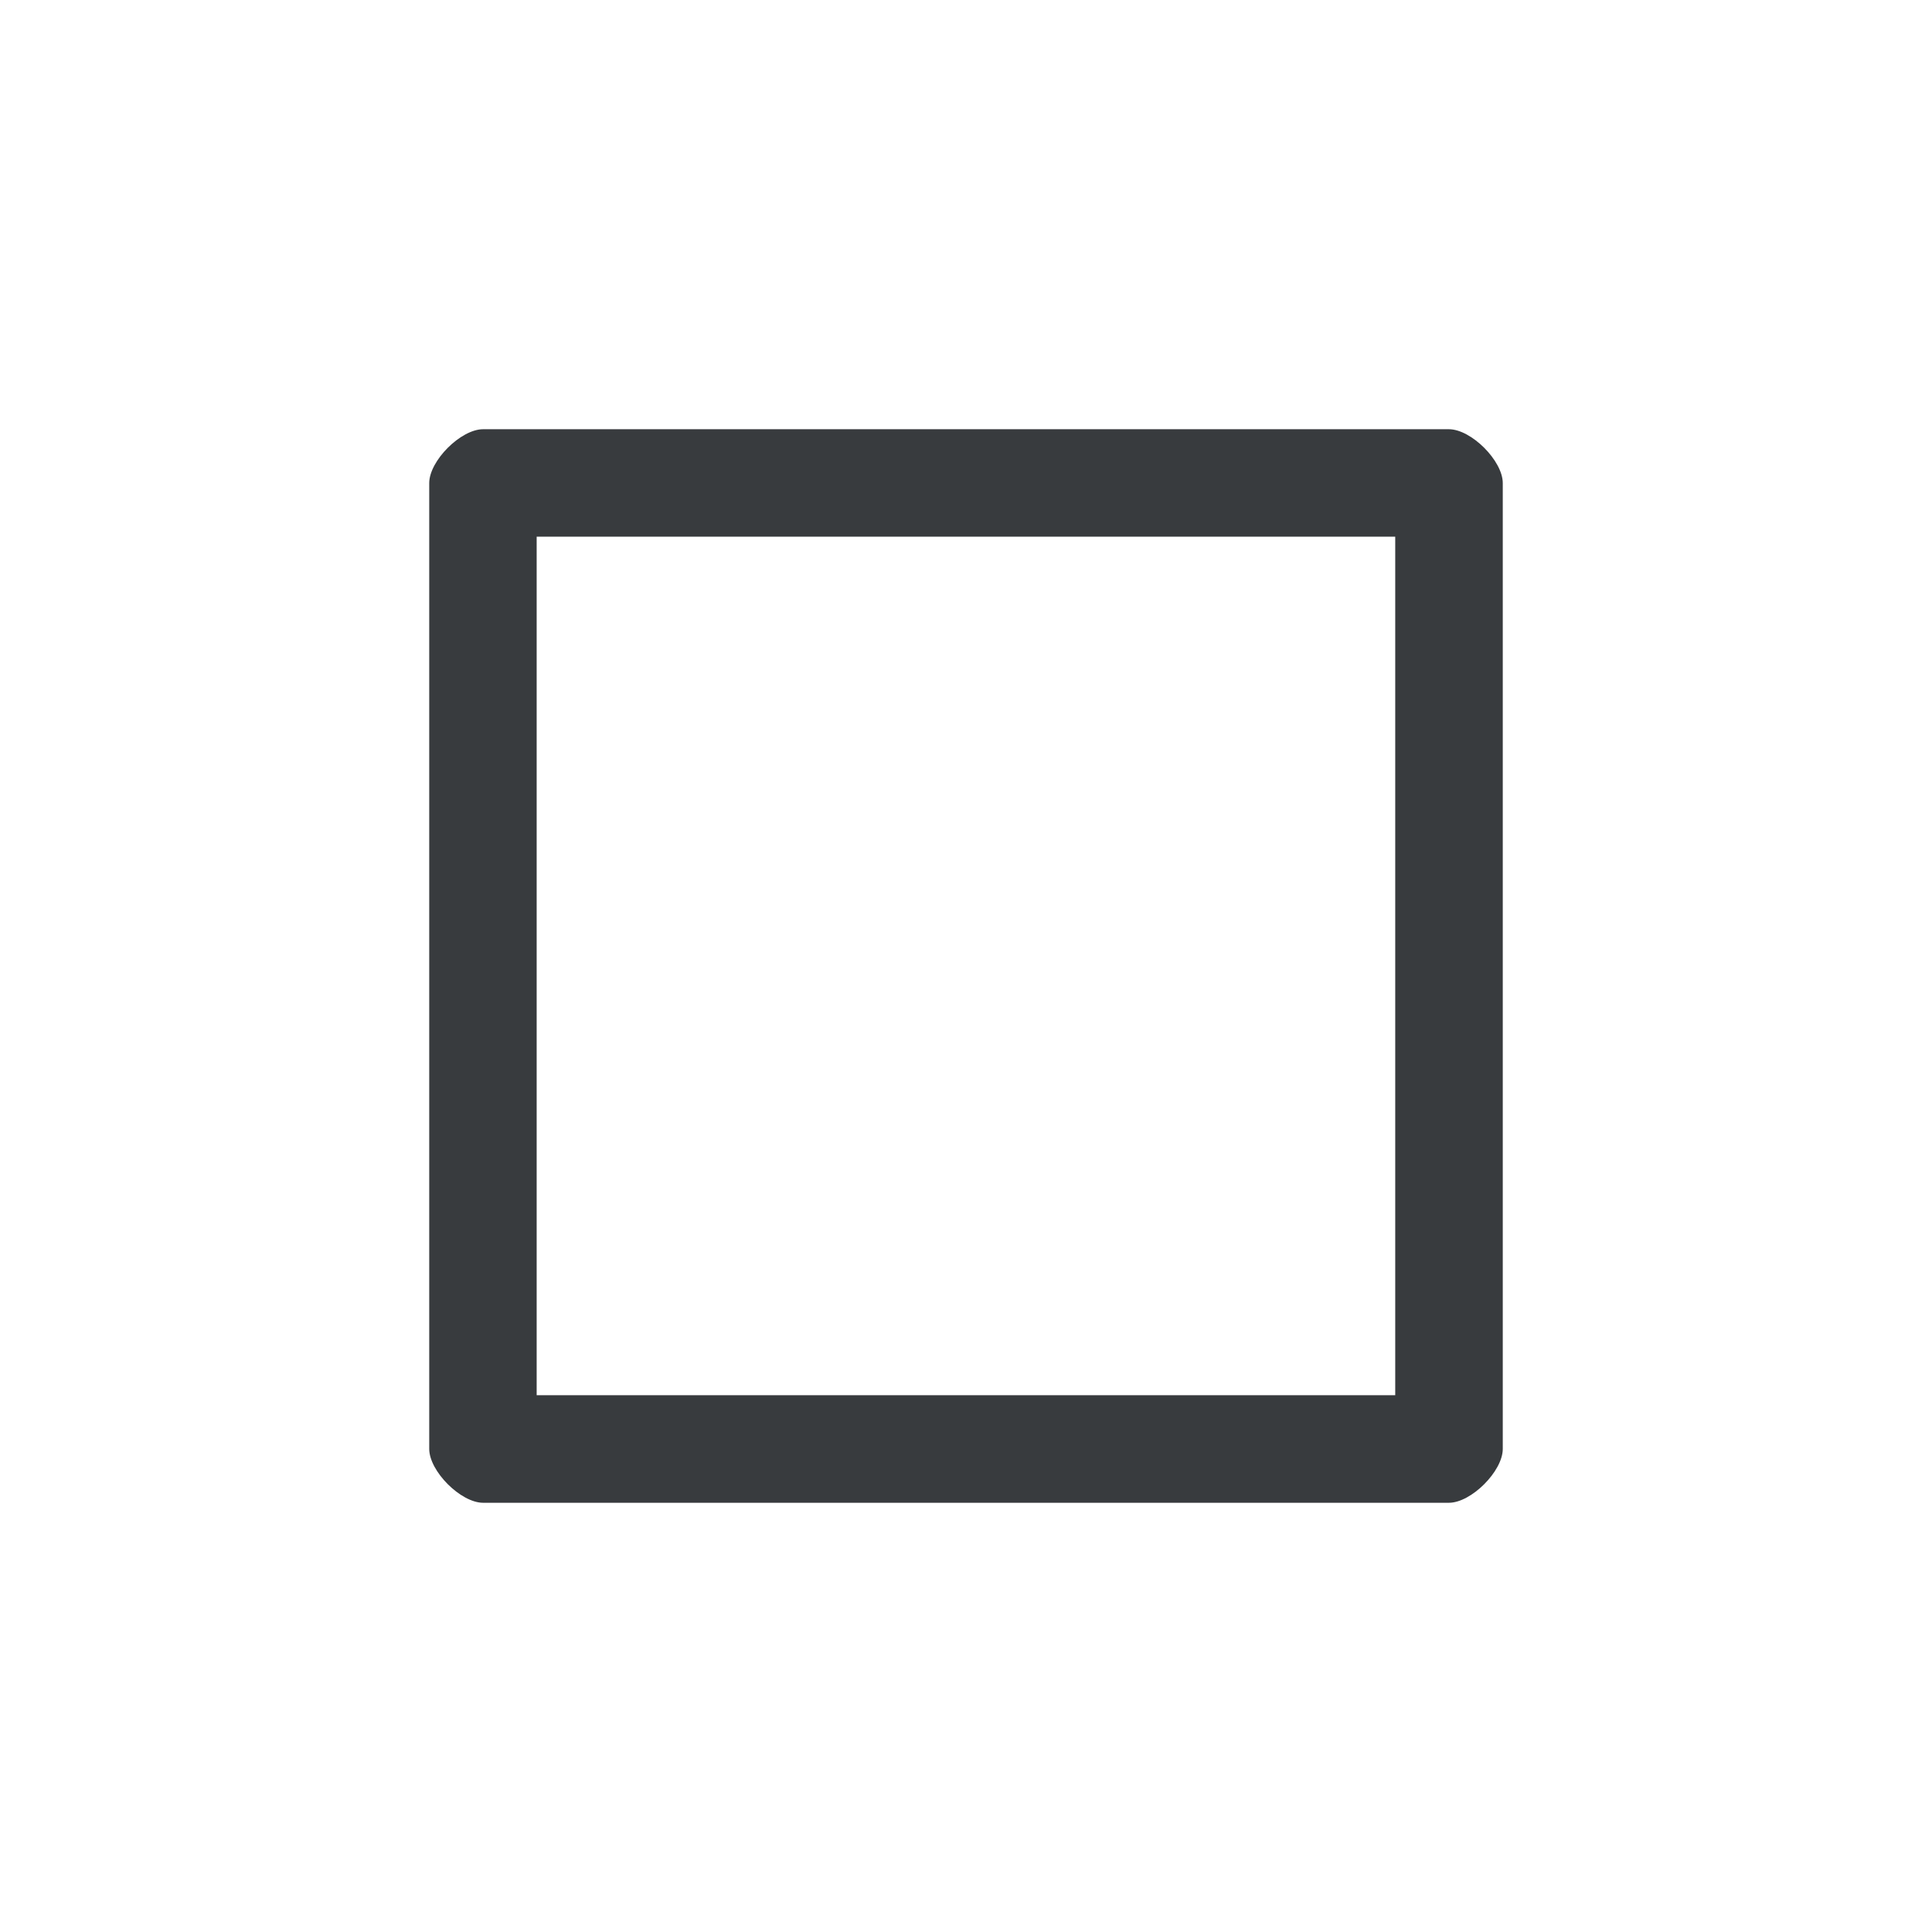 <?xml version='1.0' encoding='UTF-8' standalone='no'?>
<svg baseProfile="tiny" height="4.763mm" version="1.2" viewBox="0 0 18 18" width="4.763mm" xmlns="http://www.w3.org/2000/svg" xmlns:xlink="http://www.w3.org/1999/xlink">
    <style id="current-color-scheme" type="text/css">.ColorScheme-Text {color:#232629;}</style>
    <title>Qt SVG Document</title>
    <desc>Auto-generated by Helium window decoration</desc>
    <defs/>
    <g fill="none" fill-rule="evenodd" stroke="black" stroke-linecap="square" stroke-linejoin="bevel" stroke-width="1">
        <g class="ColorScheme-Text" fill="currentColor" fill-opacity="0.9" font-family="Adwaita Sans" font-size="13.333" font-style="normal" font-weight="400" stroke="none" transform="matrix(1,0,0,1,0,0)">
            <path d="M3.999,4.501 C3.999,4.293 4.293,3.999 4.501,3.999 L13.499,3.999 C13.707,3.999 14.001,4.293 14.001,4.501 L14.001,13.499 C14.001,13.707 13.707,14.001 13.499,14.001 L4.501,14.001 C4.293,14.001 3.999,13.707 3.999,13.499 L3.999,4.501 M5,4.501 L5,13.499 C5,13.292 4.708,12.999 4.501,12.999 L13.499,12.999 C13.292,12.999 12.999,13.292 12.999,13.499 L12.999,4.501 C12.999,4.708 13.292,5 13.499,5 L4.501,5 C4.708,5 5,4.708 5,4.501 " fill-rule="nonzero" vector-effect="none"/>
        </g>
    </g>
</svg>
